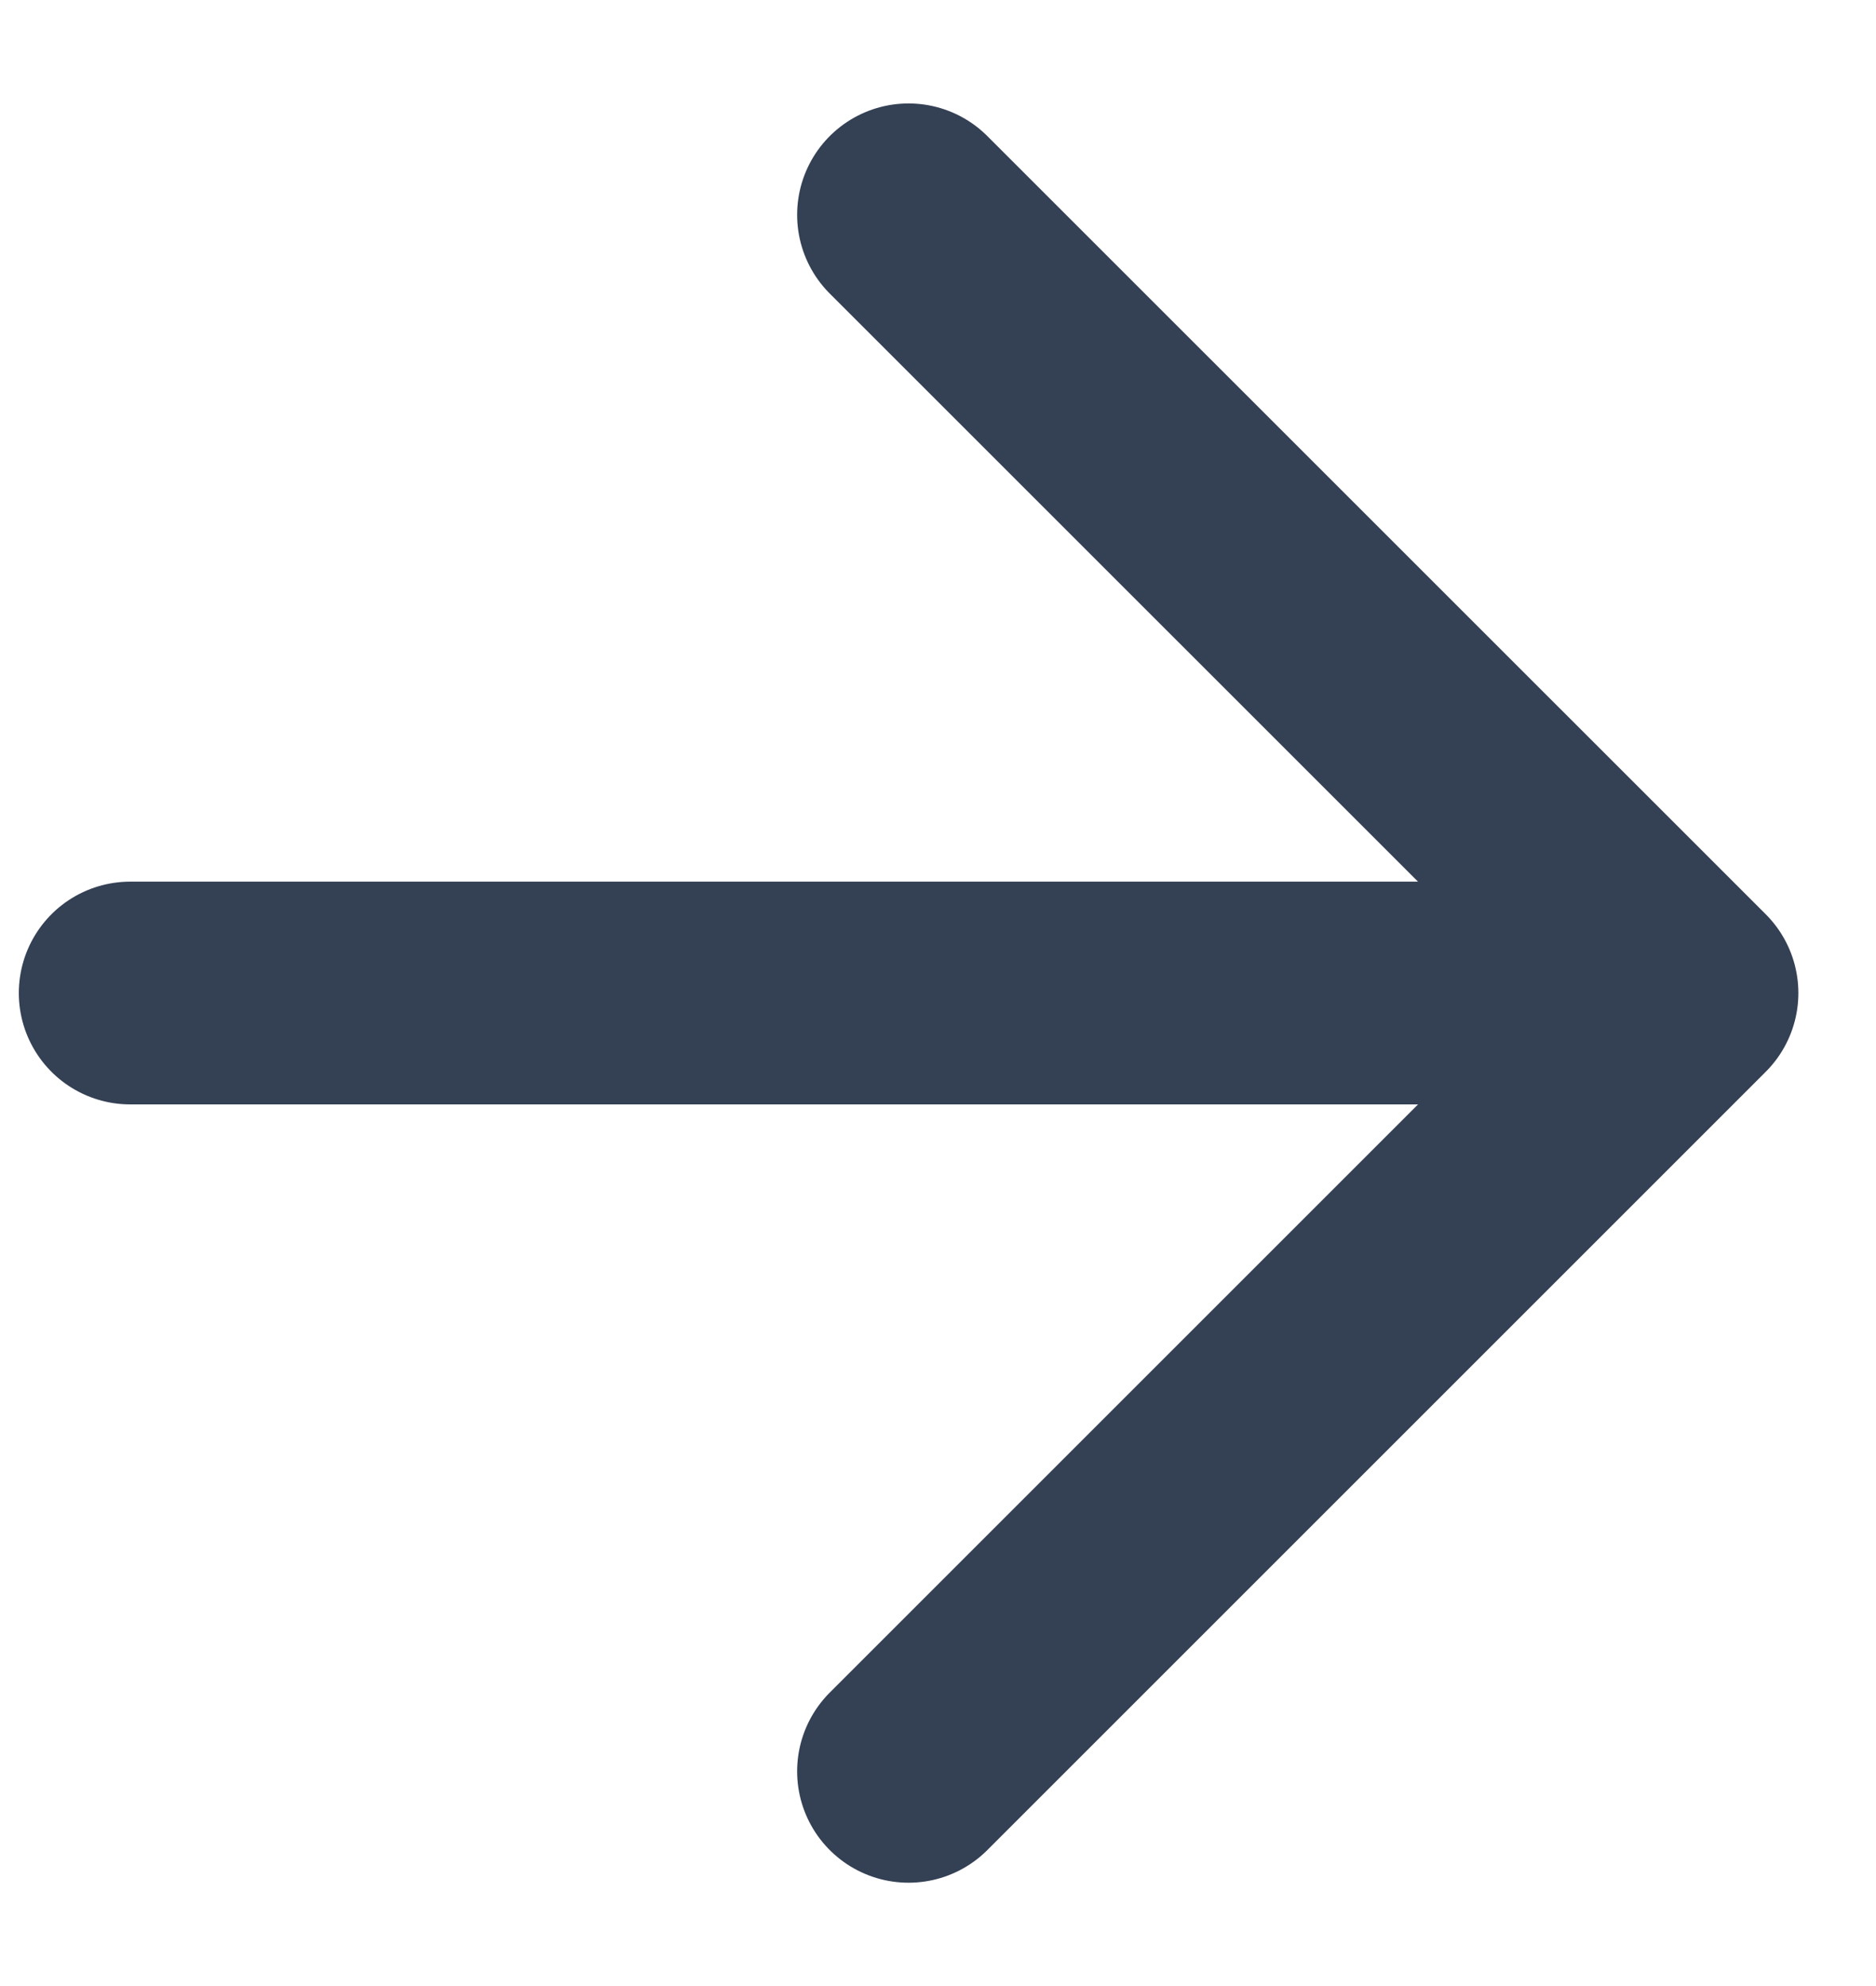 <svg width="17" height="18" viewBox="0 0 17 18" fill="none" xmlns="http://www.w3.org/2000/svg">
<path d="M1.18 9H15.287M15.287 9L8.233 1.947M15.287 9L8.233 16.054" stroke="#344054" stroke-width="2.019" stroke-linecap="round" stroke-linejoin="round"/>
</svg>
